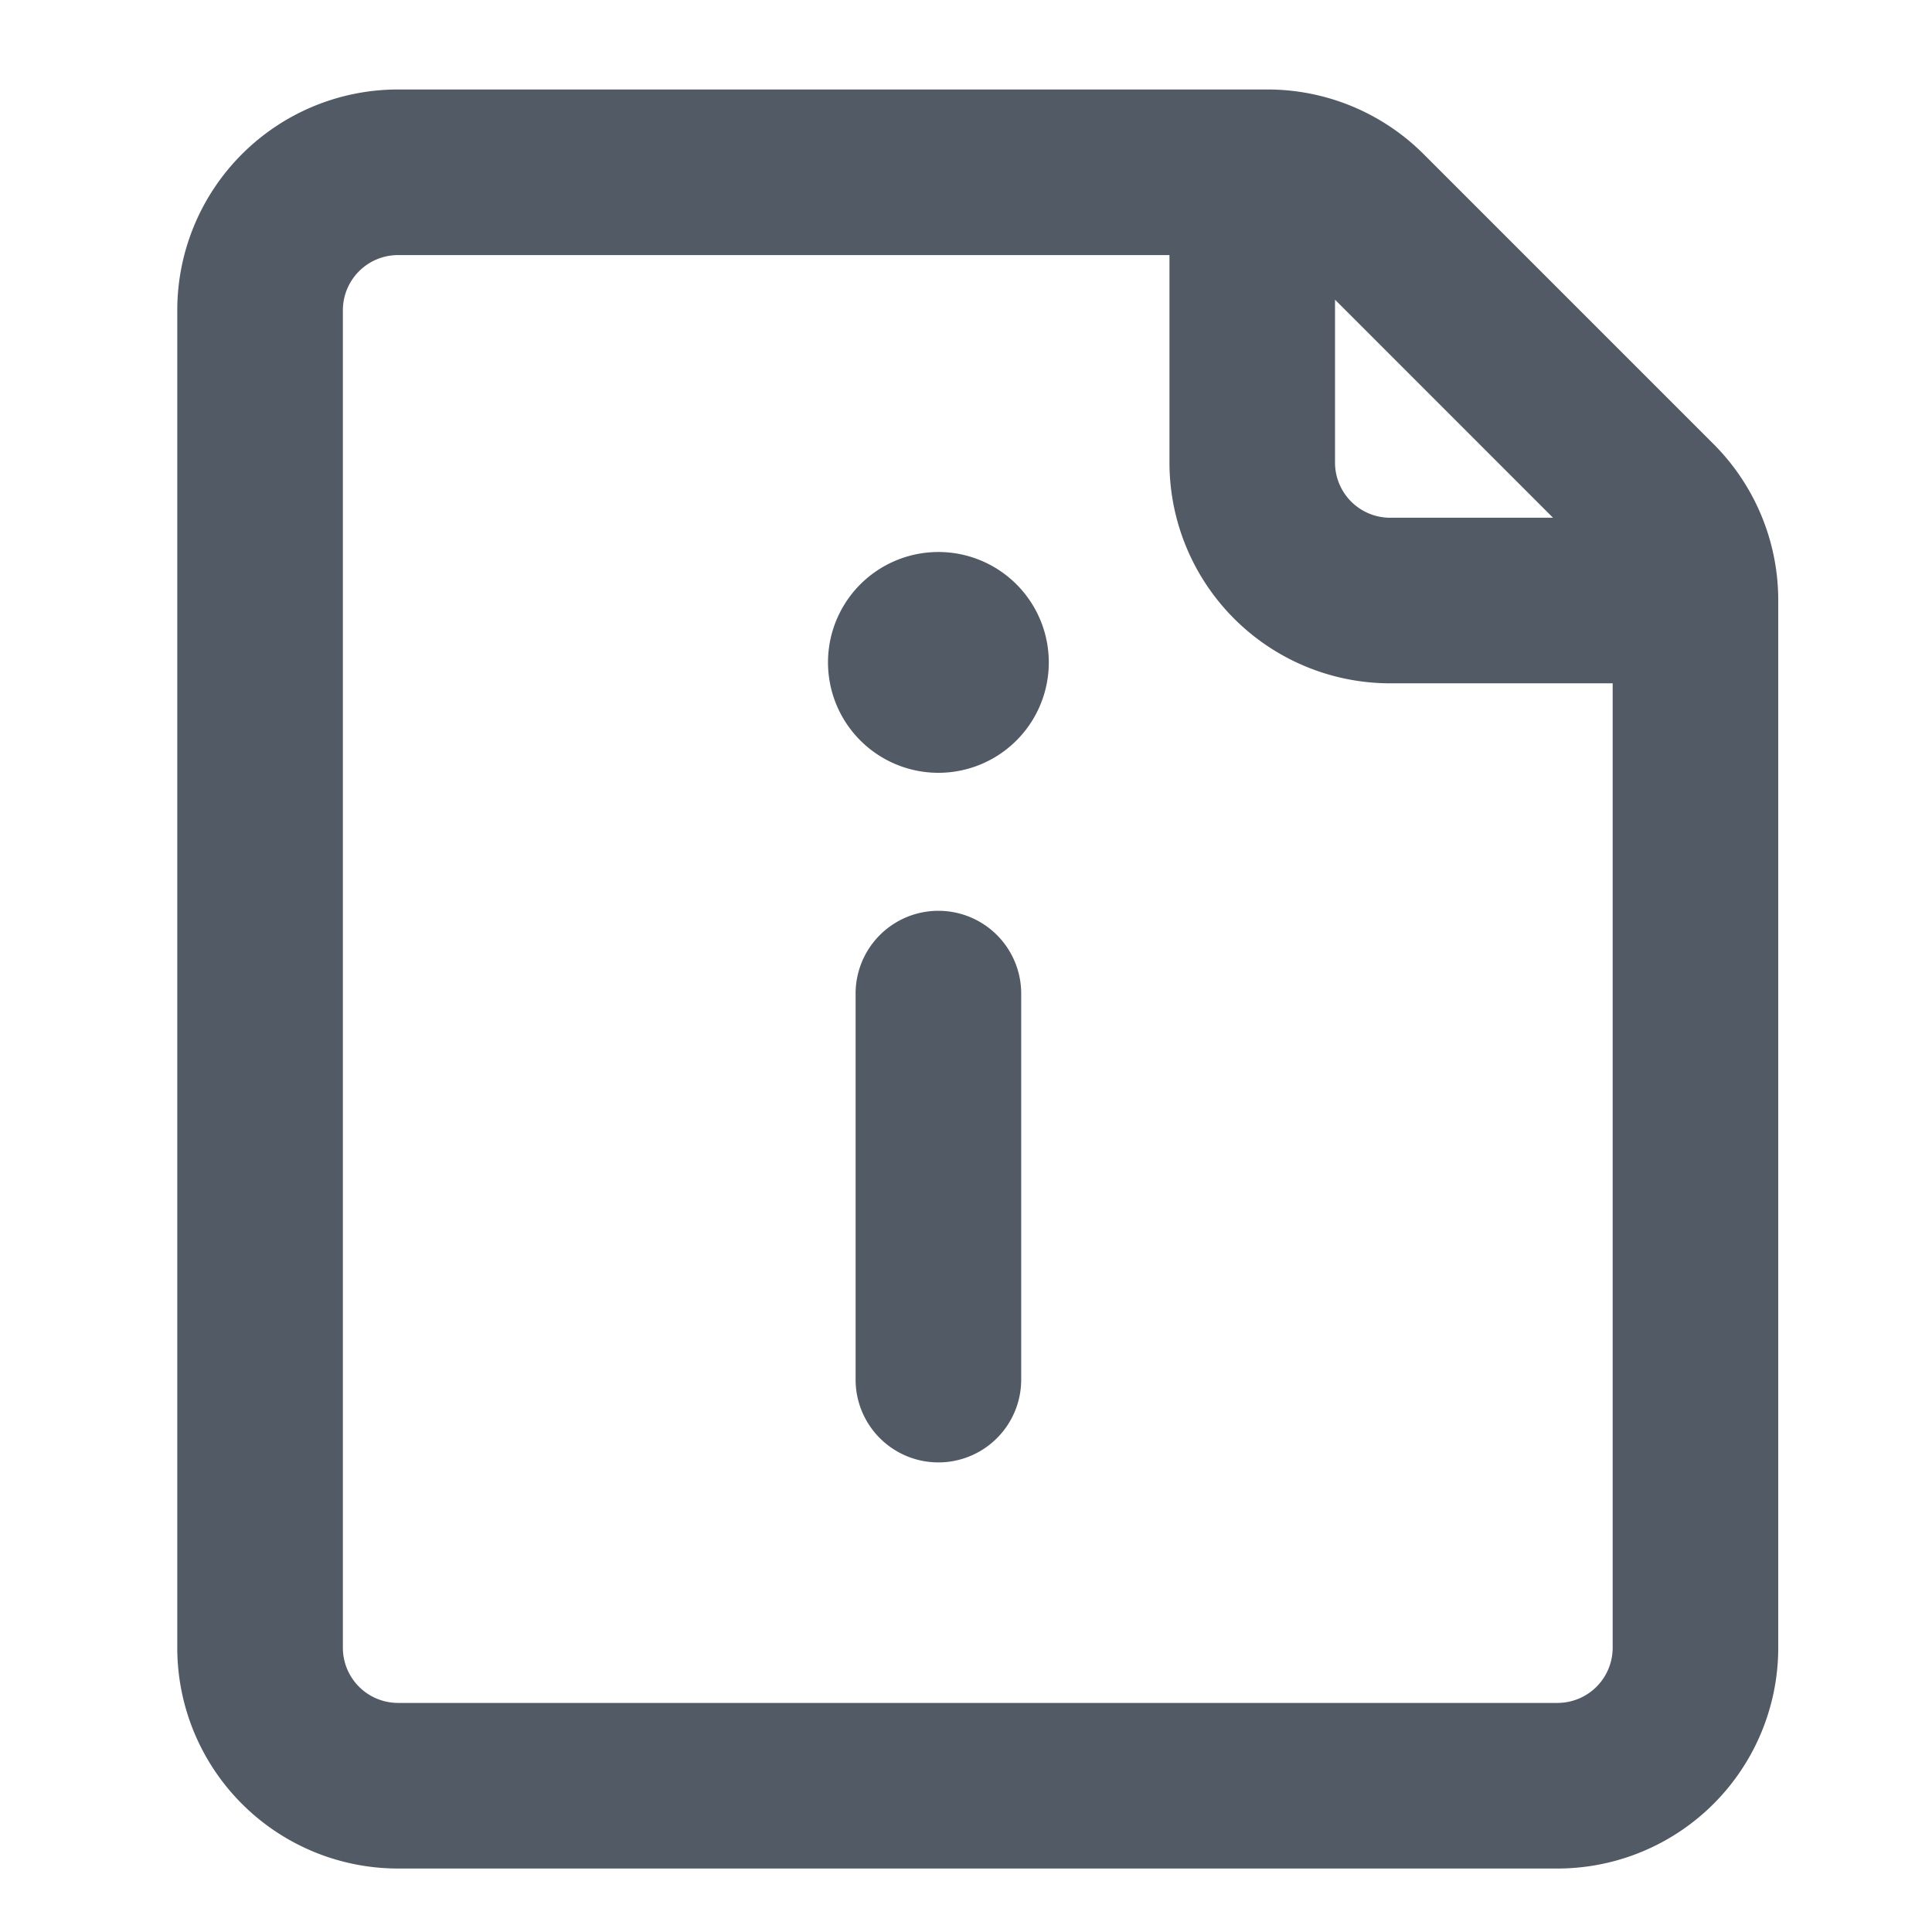<svg t="1741686350278" fill="#525A65" class="icon" viewBox="0 0 1024 1024" version="1.1" xmlns="http://www.w3.org/2000/svg" p-id="16514" width="200" height="200">
<path d="M671.803 47.426a117.029 117.029 0 0 1 82.754 34.275L908.229 235.374a117.029 117.029 0 0 1 34.275 82.754V873.326a117.029 117.029 0 0 1-117.029 117.029H210.988a117.029 117.029 0 0 1-117.029-117.029V164.454a117.029 117.029 0 0 1 117.029-117.029h460.815z m-51.99 87.771H210.988a29.257 29.257 0 0 0-29.257 29.257V873.326a29.257 29.257 0 0 0 29.257 29.257H825.49a29.257 29.257 0 0 0 29.257-29.257V362.174h-117.877a117.029 117.029 0 0 1-117.029-117.029V135.197zM497.371 482.743a43.886 43.886 0 0 1 43.886 43.886v204.8a43.886 43.886 0 0 1-87.771 0V526.629a43.886 43.886 0 0 1 43.886-43.886z m0-190.171a58.514 58.514 0 1 1 0 117.029 58.514 58.514 0 0 1 0-117.029z m210.213-133.72v86.309a29.257 29.257 0 0 0 29.257 29.257l86.279-0.015-115.536-115.566z" p-id="16515"></path>
</svg>